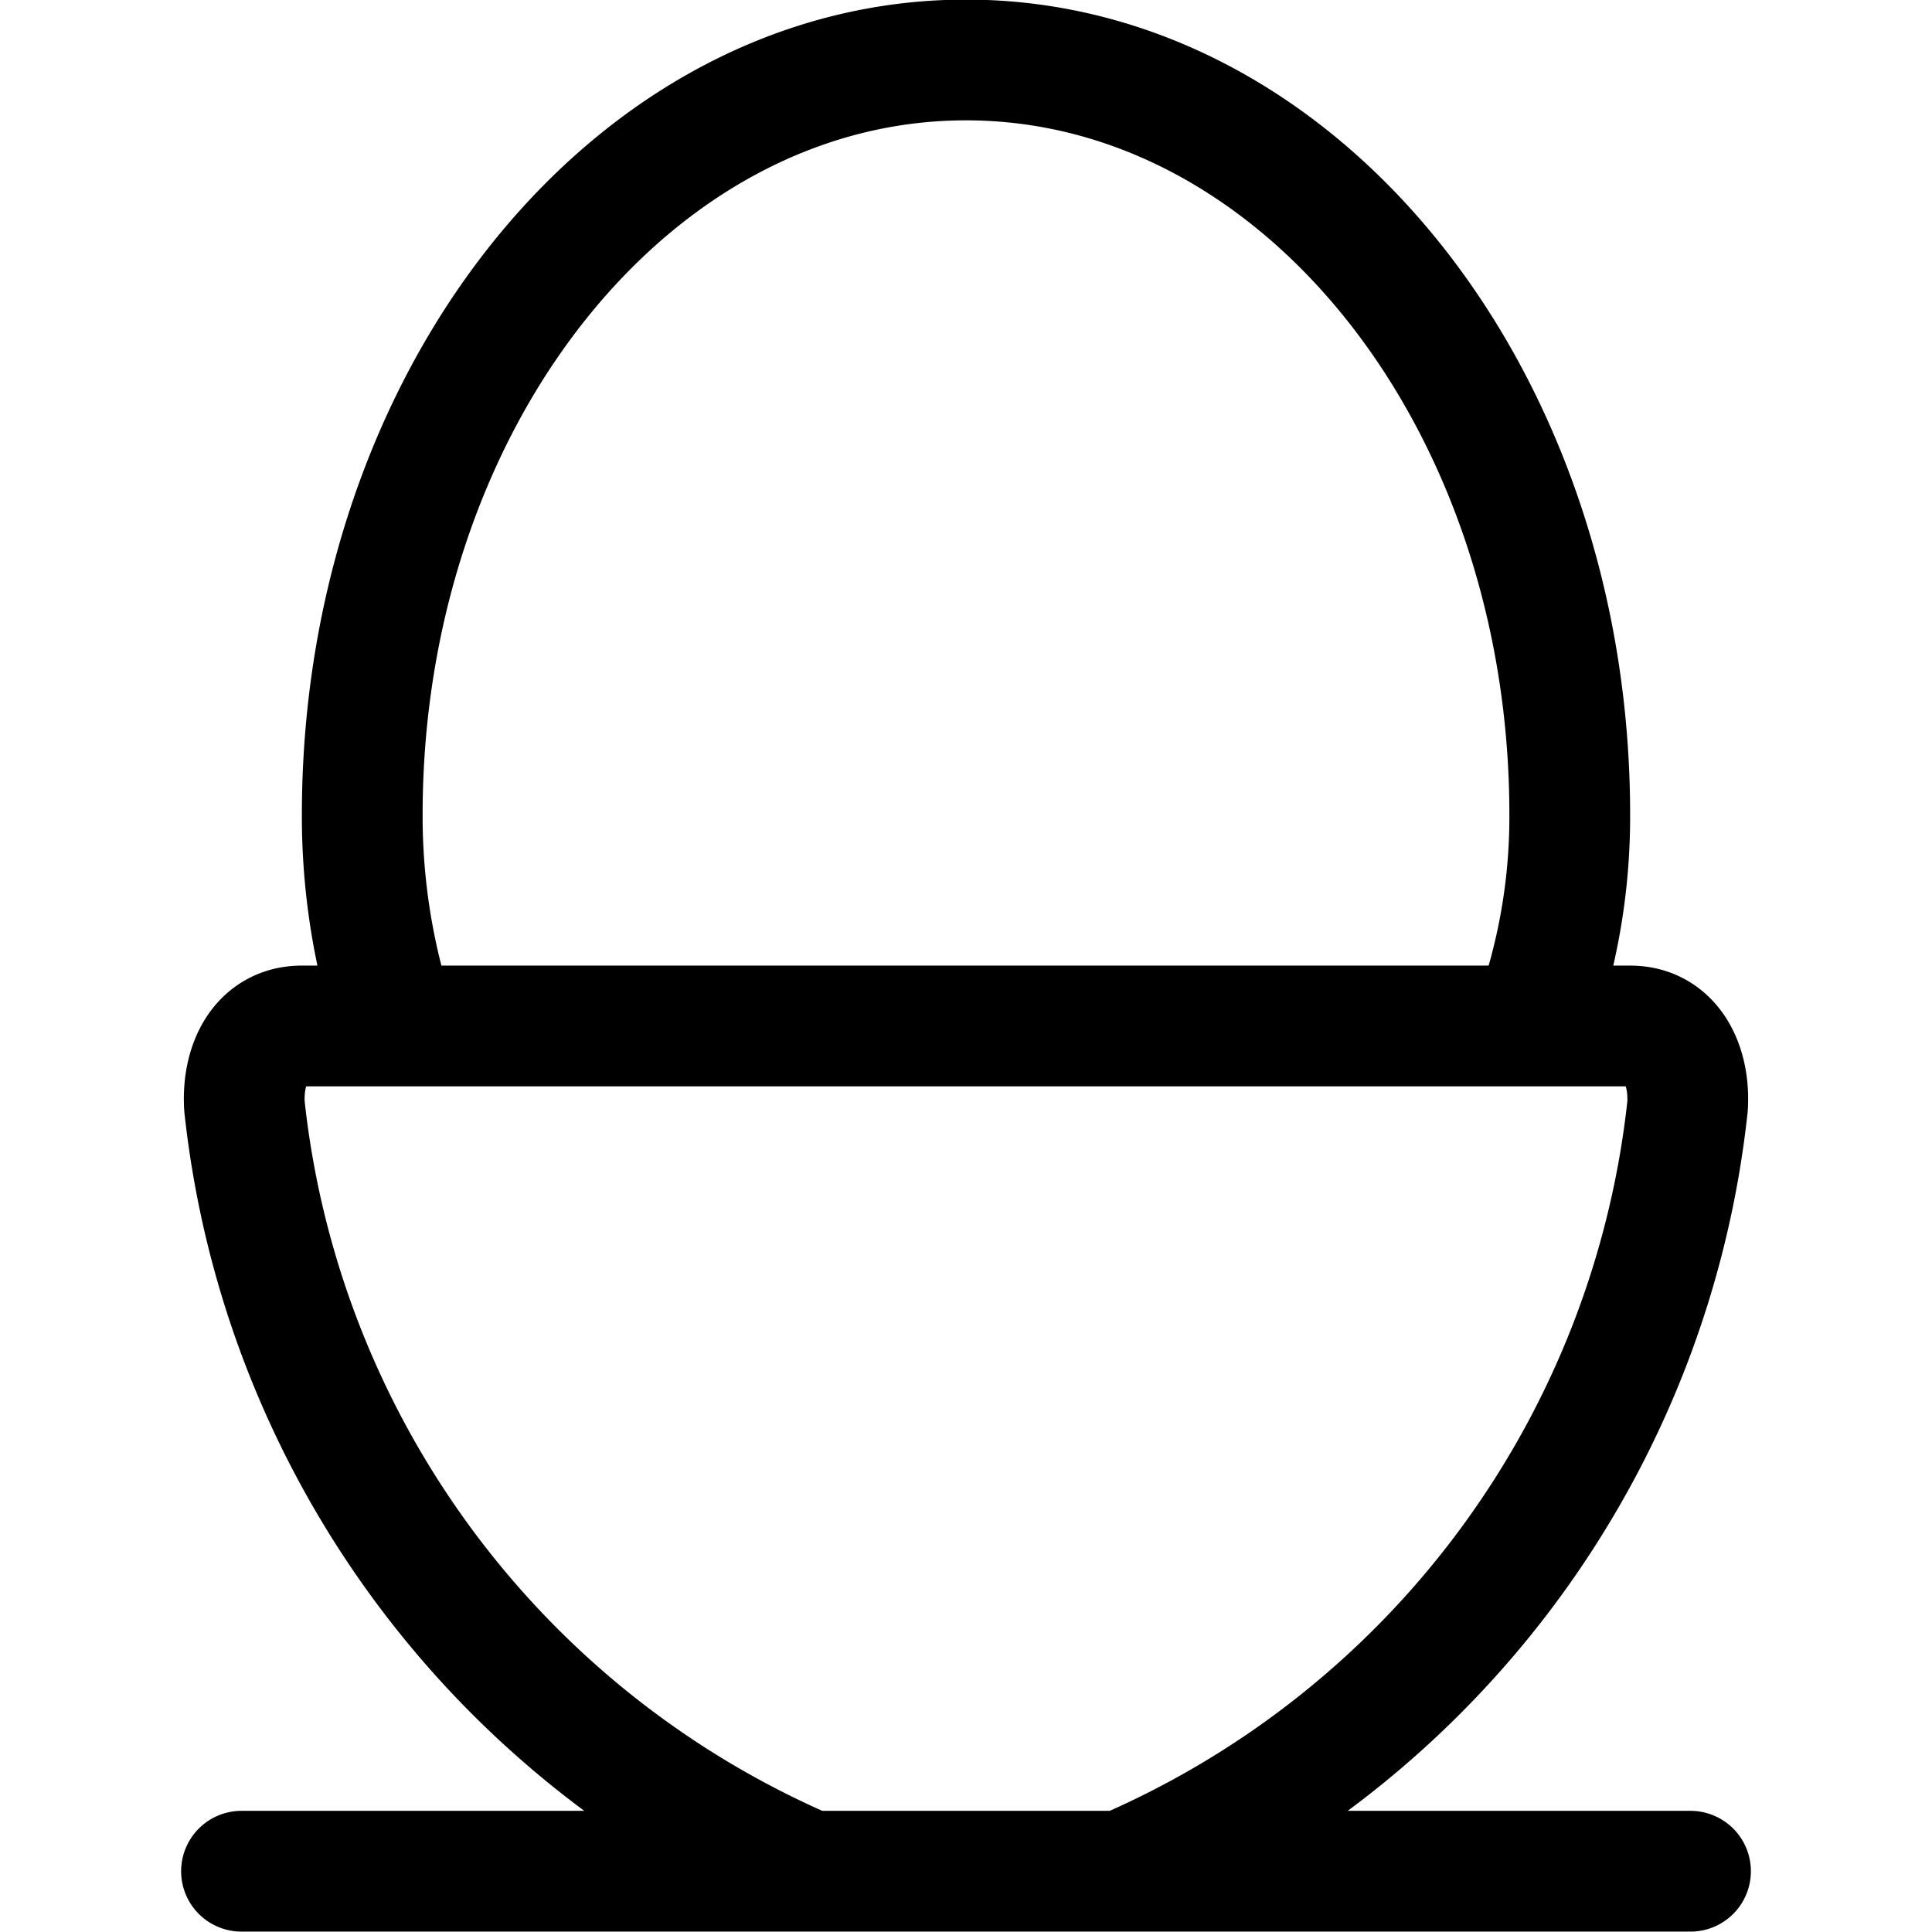 <svg id="Regular" xmlns="http://www.w3.org/2000/svg" viewBox="0 0 24 24" width="24" height="24"><defs><style>.cls-1{fill:none;stroke:#000;stroke-linecap:round;stroke-linejoin:round;stroke-width:1.5px}</style></defs><title>animal-products-egg</title><path class="cls-1" d="M19.036 12.745a7.5 7.5 0 0 0 .464-2.625c0-5.178-3.358-9.375-7.5-9.375s-7.5 4.2-7.5 9.375a8.206 8.206 0 0 0 .423 2.625m9.019 10.5a11.707 11.707 0 0 0 7.021-9.5c.033-.514-.2-1-.713-1H3.75c-.515 0-.746.482-.713 1a11.707 11.707 0 0 0 7.021 9.5m-7.058 0h18"/></svg>